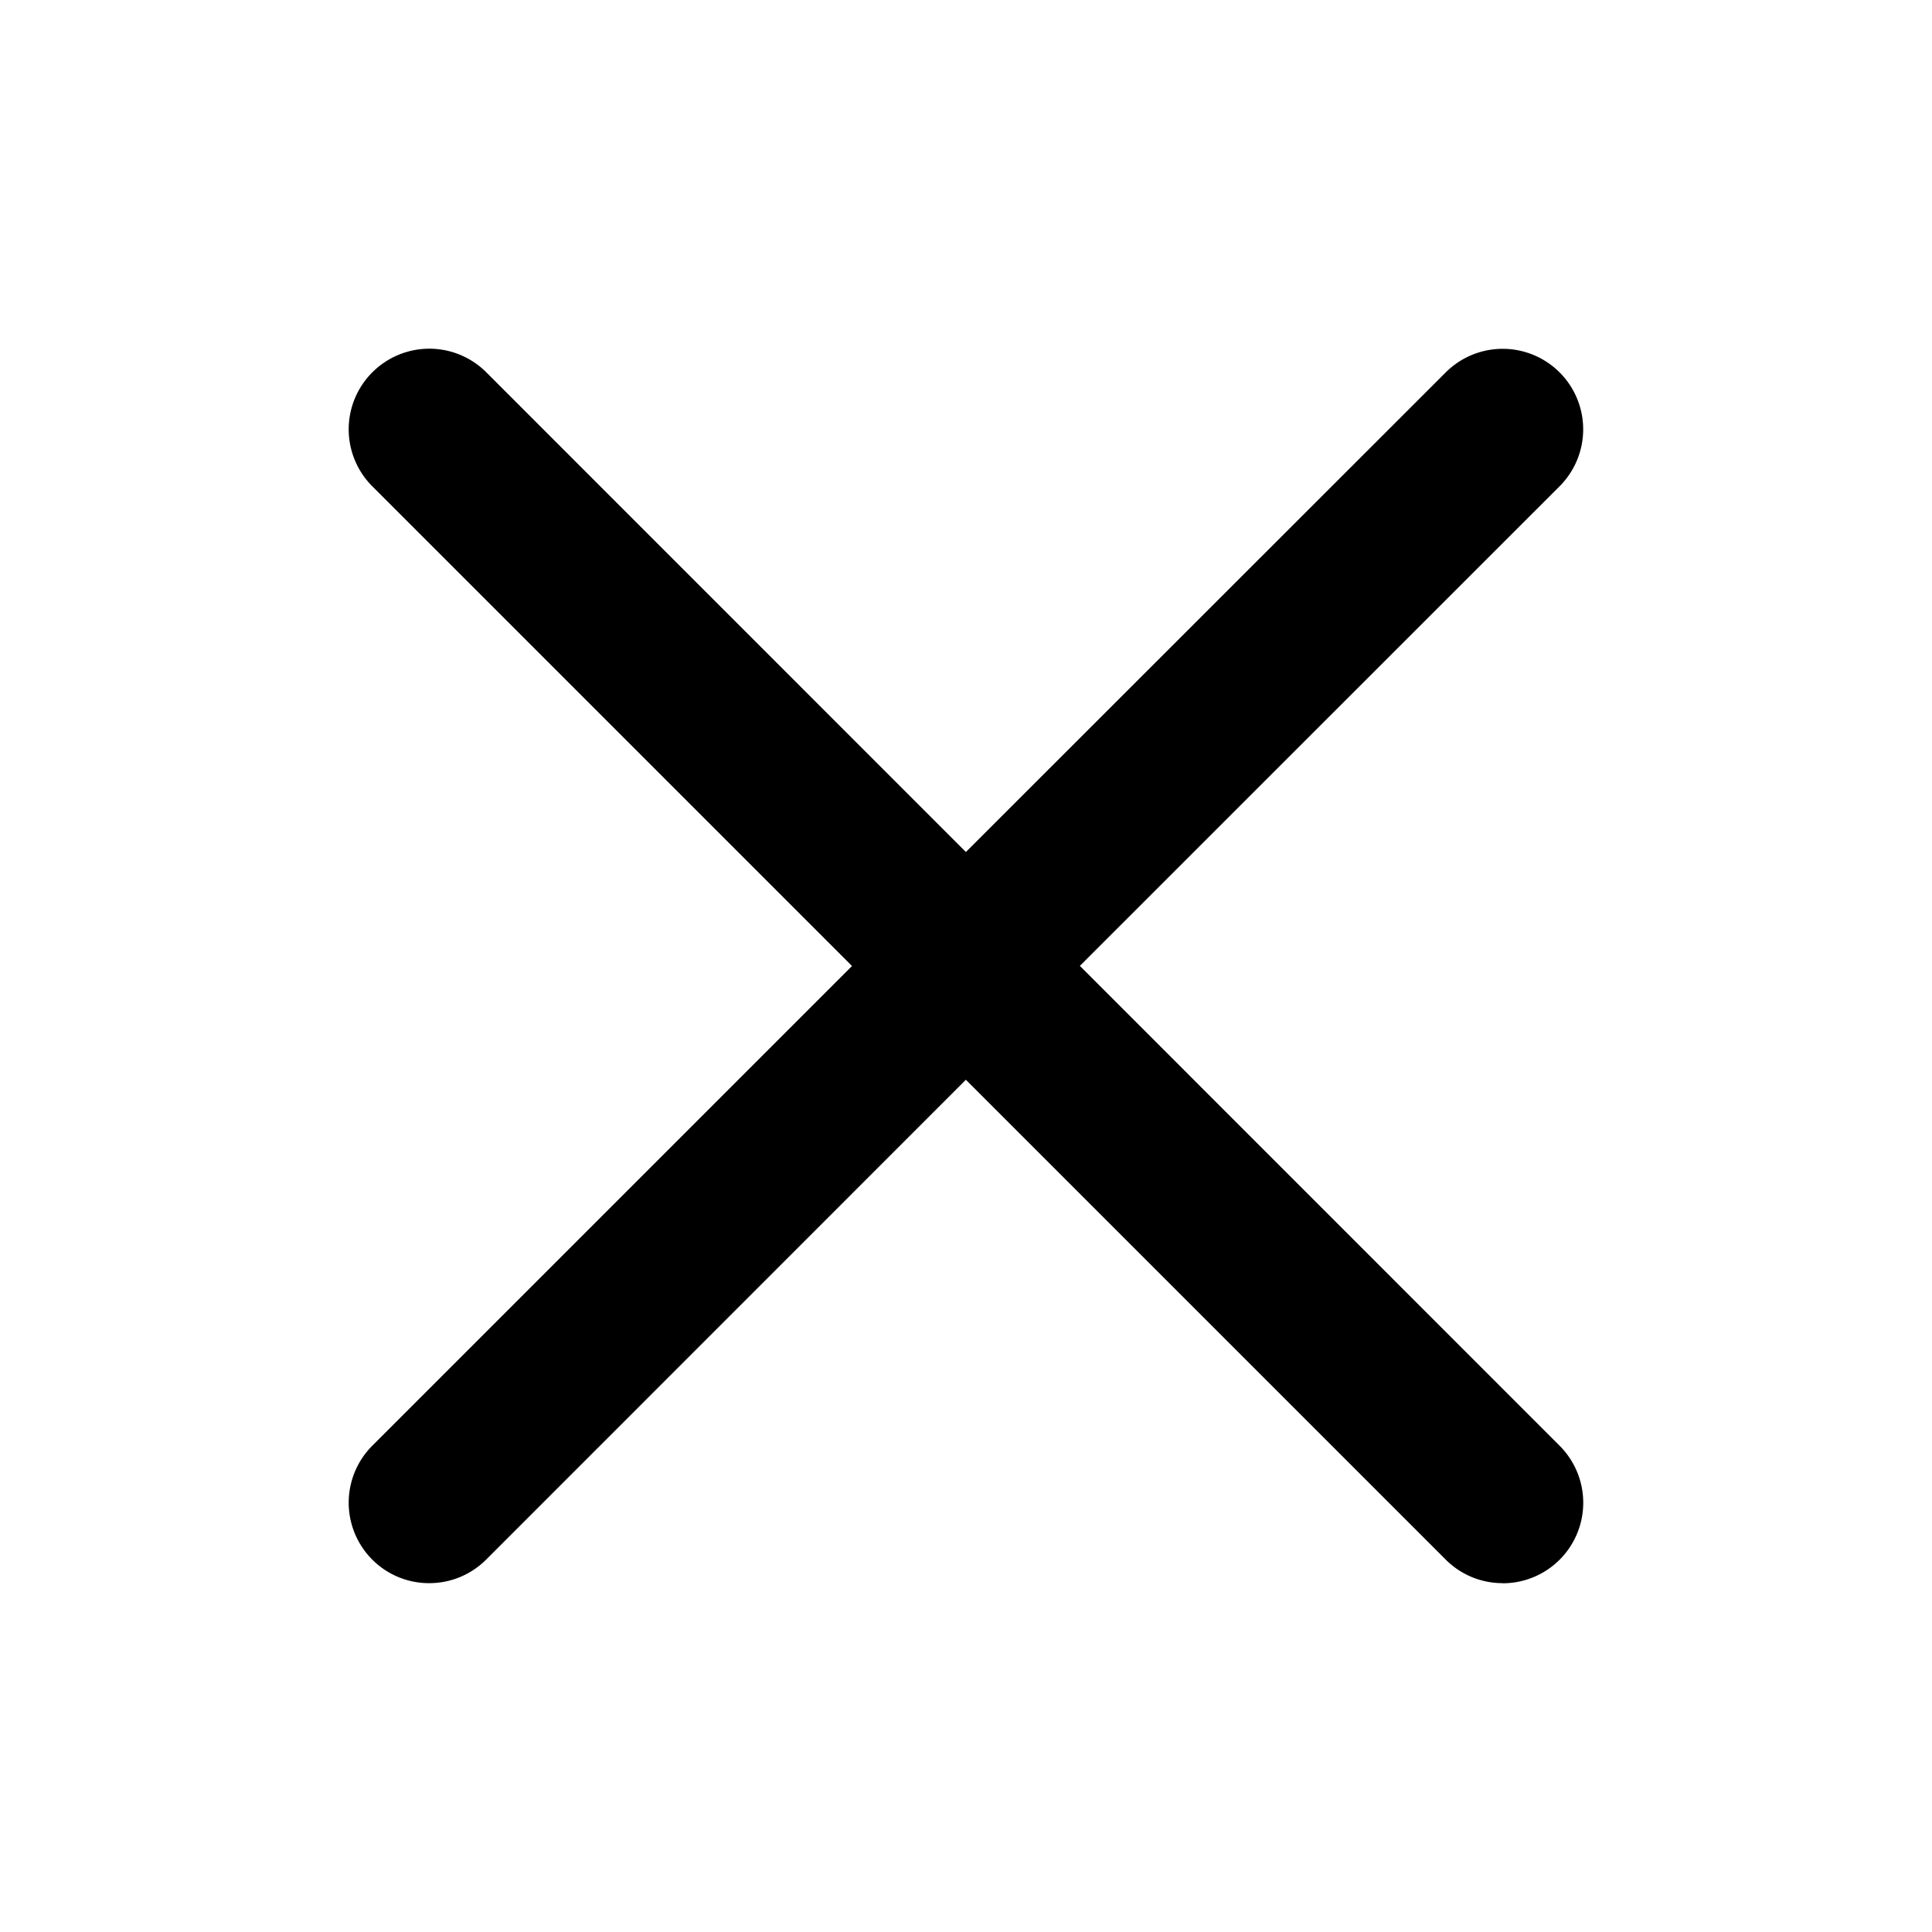 <svg xmlns="http://www.w3.org/2000/svg" fill="none" viewBox="0 0 16 16">
    <path d="M3.084 3.083a.667.667 0 0 1 .943 0L7.999 7.056l3.974-3.972a.667.667 0 0 1 .943 0 .667.667 0 0 1 0 .943L8.943 7.999l3.973 3.974a.667.667 0 0 1-.471 1.139v-.001a.663.663 0 0 1-.472-.195L7.999 8.942l-3.973 3.974a.665.665 0 0 1-.471.195.663.663 0 0 1-.472-.195.667.667 0 0 1 0-.943l3.973-3.973-3.973-3.973a.667.667 0 0 1 0-.943Z" fill="currentColor"/>
</svg>